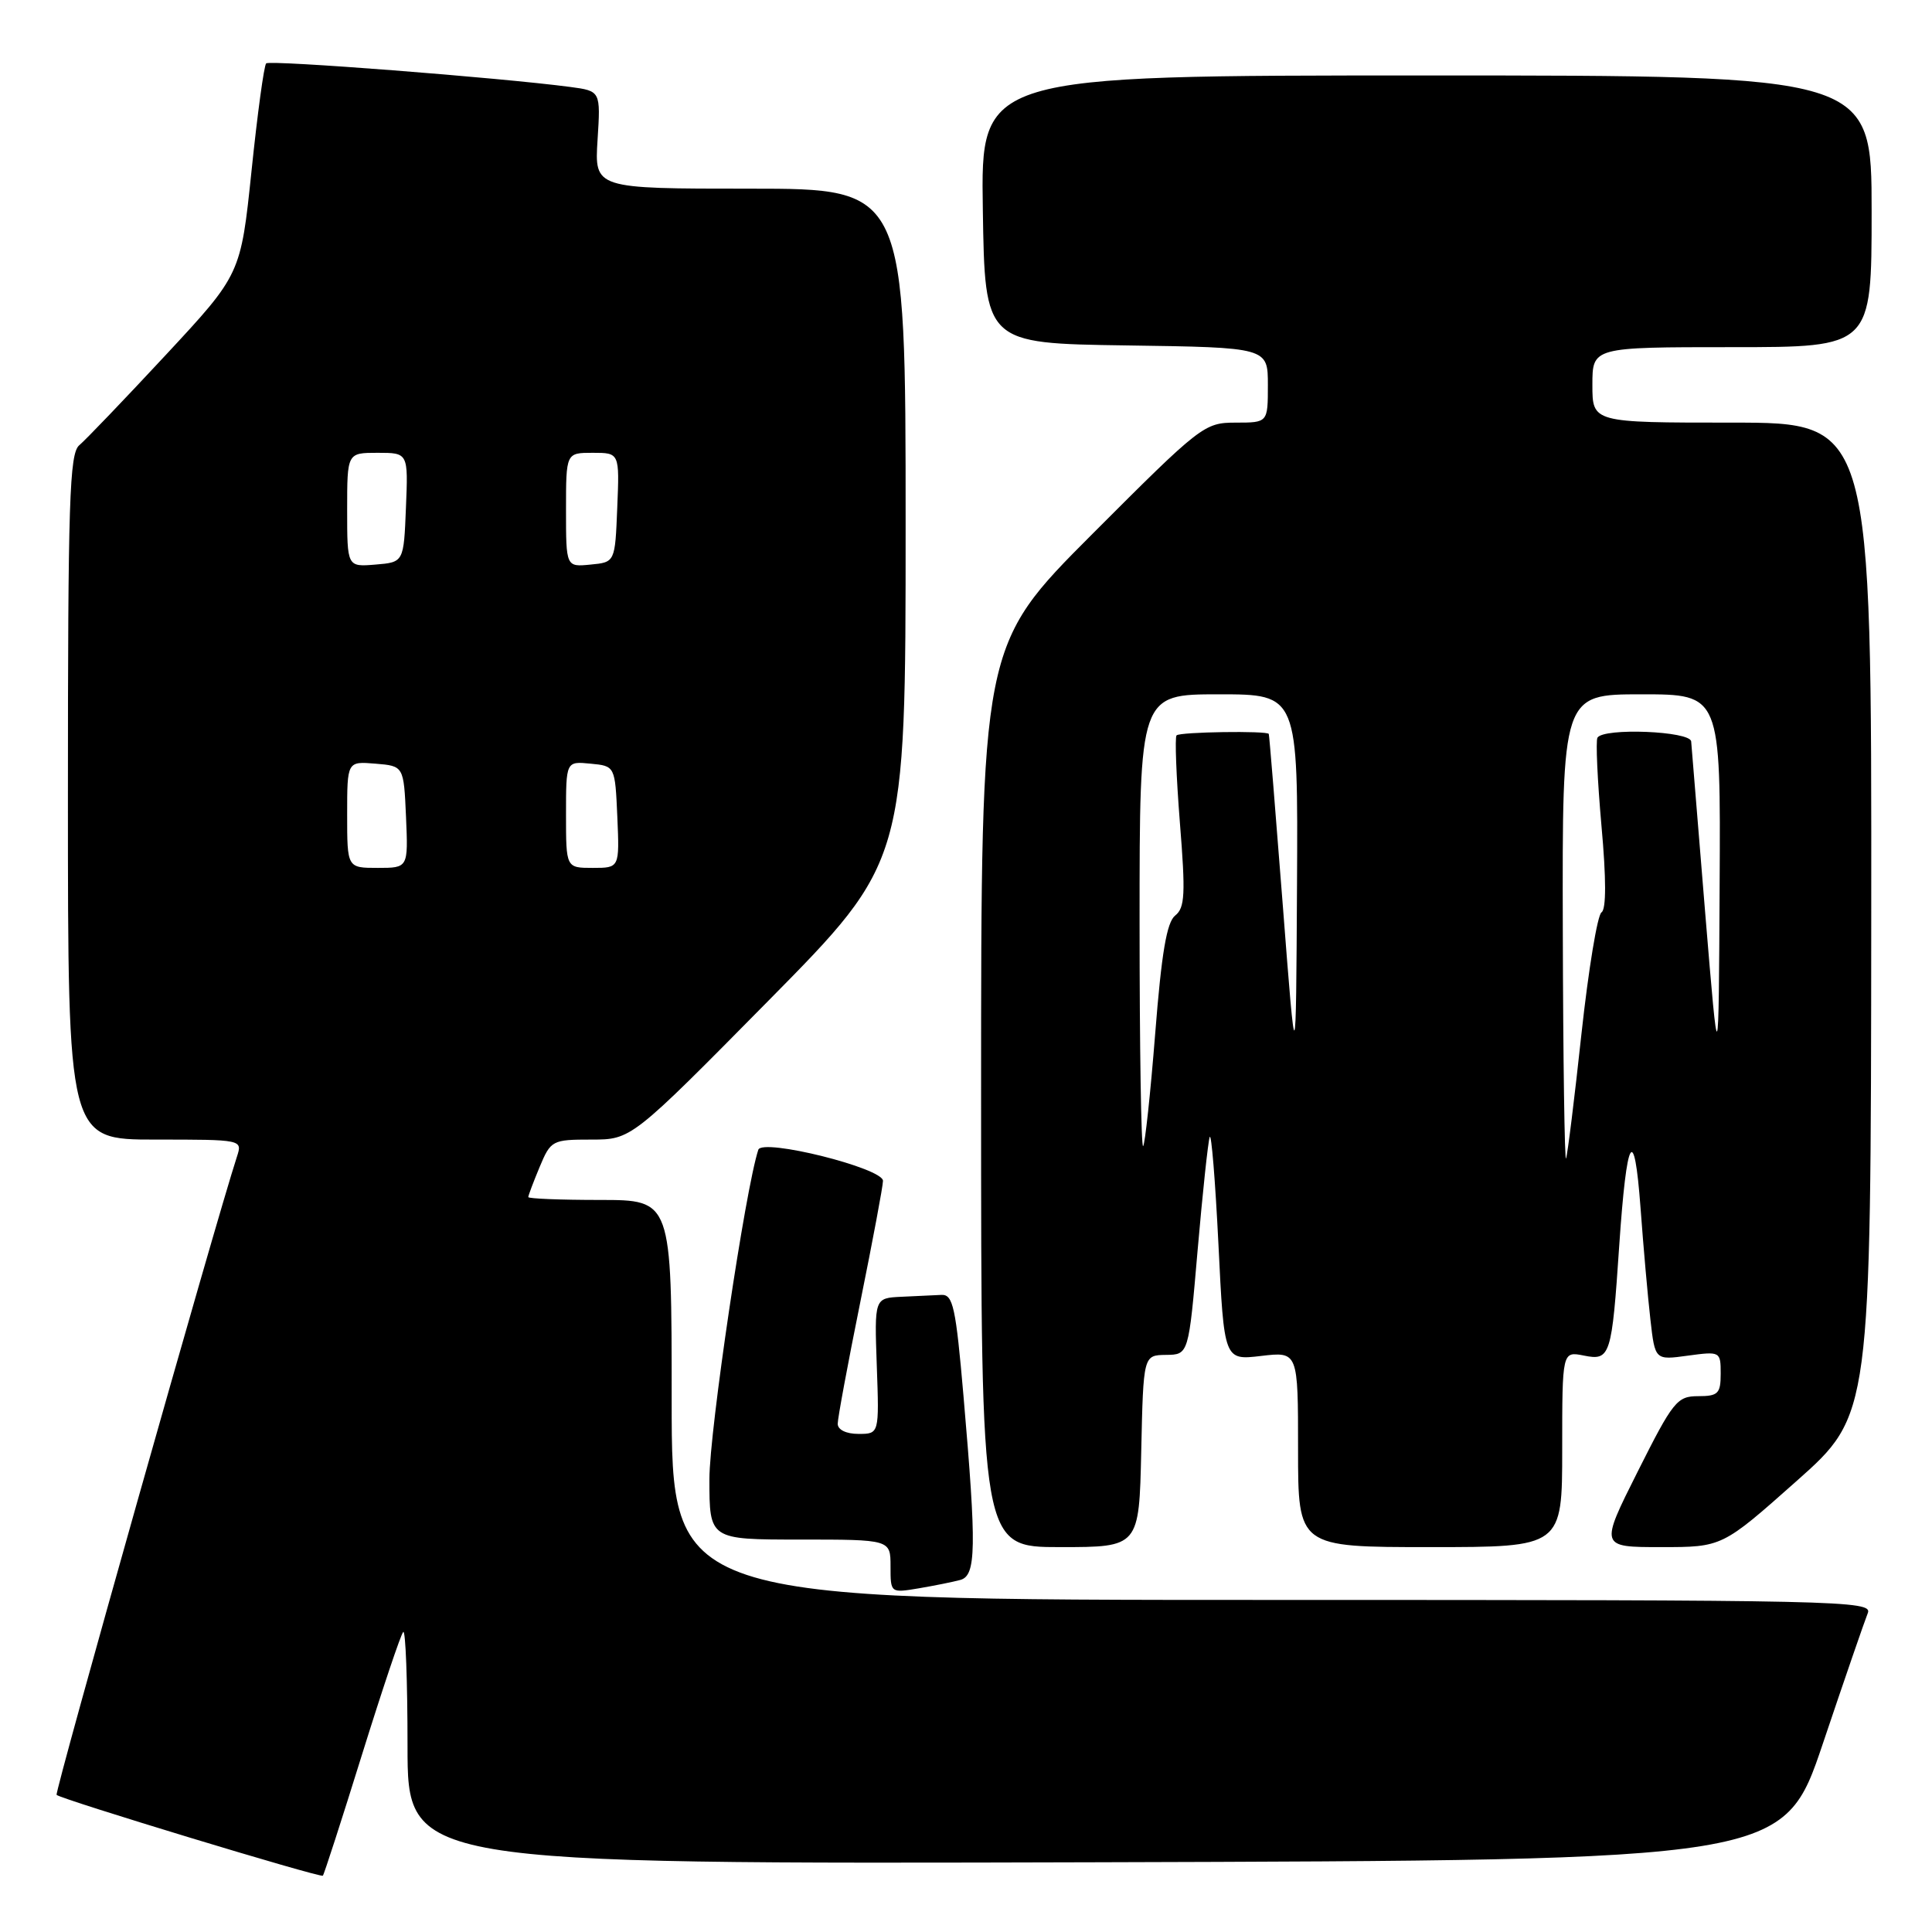 <?xml version="1.0" encoding="UTF-8" standalone="no"?>
<!DOCTYPE svg PUBLIC "-//W3C//DTD SVG 1.1//EN" "http://www.w3.org/Graphics/SVG/1.1/DTD/svg11.dtd" >
<svg xmlns="http://www.w3.org/2000/svg" xmlns:xlink="http://www.w3.org/1999/xlink" version="1.1" viewBox="0 0 256 256">
 <g >
 <path fill="currentColor"
d=" M 47.95 232.55 C 50.65 223.89 53.11 216.55 53.43 216.24 C 53.74 215.92 54.00 222.72 54.00 231.34 C 54.00 247.01 54.00 247.01 145.16 246.76 C 236.33 246.50 236.33 246.50 241.55 231.00 C 244.42 222.47 247.10 214.71 247.49 213.75 C 248.18 212.09 244.03 212.00 168.61 212.00 C 89.00 212.00 89.00 212.00 89.00 185.50 C 89.00 159.00 89.00 159.00 79.50 159.00 C 74.28 159.00 70.00 158.83 70.00 158.62 C 70.00 158.41 70.68 156.61 71.51 154.62 C 72.98 151.10 73.18 151.00 78.34 151.00 C 83.66 151.00 83.66 151.00 101.83 132.59 C 120.00 114.18 120.00 114.18 120.00 69.59 C 120.00 25.00 120.00 25.00 99.38 25.00 C 78.77 25.00 78.77 25.00 79.18 18.53 C 79.59 12.06 79.59 12.06 75.55 11.52 C 66.25 10.29 35.75 7.92 35.27 8.40 C 34.98 8.68 34.11 15.09 33.33 22.63 C 31.90 36.35 31.90 36.35 21.96 47.04 C 16.49 52.92 11.34 58.30 10.51 58.99 C 9.20 60.08 9.00 66.37 9.00 105.62 C 9.00 151.00 9.00 151.00 20.57 151.00 C 32.11 151.00 32.13 151.00 31.40 153.25 C 28.50 162.16 7.20 237.53 7.50 237.83 C 8.07 238.41 42.46 248.85 42.78 248.54 C 42.93 248.40 45.26 241.20 47.95 232.55 Z  M 127.25 209.35 C 129.35 208.77 129.41 205.14 127.67 185.00 C 126.65 173.20 126.28 171.51 124.75 171.58 C 123.79 171.63 121.39 171.74 119.43 171.83 C 115.86 172.00 115.86 172.00 116.18 181.00 C 116.50 190.00 116.50 190.00 113.75 190.00 C 112.12 190.00 111.00 189.45 111.00 188.66 C 111.00 187.92 112.35 180.65 114.00 172.50 C 115.65 164.35 117.00 157.14 117.00 156.47 C 117.00 154.78 101.00 150.79 100.48 152.35 C 98.76 157.55 94.00 189.59 94.00 195.99 C 94.00 204.00 94.00 204.00 106.00 204.00 C 118.00 204.00 118.00 204.00 118.00 207.55 C 118.00 211.09 118.00 211.09 121.75 210.46 C 123.81 210.11 126.29 209.61 127.25 209.35 Z  M 151.22 192.28 C 151.50 179.57 151.50 179.57 154.50 179.53 C 157.50 179.50 157.50 179.50 158.69 165.67 C 159.35 158.06 160.07 151.31 160.29 150.67 C 160.51 150.02 161.03 156.42 161.45 164.88 C 162.20 180.25 162.20 180.25 167.10 179.67 C 172.00 179.09 172.00 179.09 172.00 192.05 C 172.00 205.00 172.00 205.00 189.50 205.00 C 207.00 205.00 207.00 205.00 207.00 192.03 C 207.00 179.05 207.00 179.05 209.87 179.62 C 213.38 180.33 213.57 179.71 214.56 165.00 C 215.55 150.46 216.54 148.71 217.38 160.06 C 217.76 165.25 218.35 171.91 218.69 174.87 C 219.30 180.23 219.30 180.23 223.65 179.63 C 227.94 179.05 228.00 179.08 228.00 182.02 C 228.00 184.66 227.66 185.00 225.01 185.00 C 222.22 185.00 221.68 185.68 217.00 195.00 C 211.98 205.00 211.98 205.00 220.09 205.00 C 228.20 205.00 228.20 205.00 238.05 196.25 C 247.90 187.50 247.90 187.50 247.95 121.75 C 248.00 56.00 248.00 56.00 229.50 56.00 C 211.00 56.00 211.00 56.00 211.00 51.00 C 211.00 46.00 211.00 46.00 229.50 46.00 C 248.00 46.00 248.00 46.00 248.00 28.00 C 248.00 10.00 248.00 10.00 188.98 10.00 C 129.95 10.00 129.95 10.00 130.23 27.75 C 130.50 45.50 130.50 45.50 149.25 45.77 C 168.00 46.04 168.00 46.04 168.00 51.02 C 168.00 56.00 168.00 56.00 163.74 56.00 C 159.58 56.00 159.12 56.36 144.74 70.76 C 130.00 85.52 130.00 85.52 130.00 145.26 C 130.00 205.00 130.00 205.00 140.47 205.00 C 150.94 205.00 150.94 205.00 151.22 192.28 Z  M 46.00 107.94 C 46.00 100.88 46.00 100.88 49.75 101.19 C 53.50 101.50 53.50 101.50 53.80 108.25 C 54.09 115.00 54.09 115.00 50.05 115.00 C 46.00 115.00 46.00 115.00 46.00 107.94 Z  M 75.00 107.94 C 75.00 100.87 75.00 100.87 78.25 101.19 C 81.50 101.50 81.50 101.50 81.80 108.25 C 82.09 115.00 82.09 115.00 78.55 115.00 C 75.00 115.00 75.00 115.00 75.00 107.94 Z  M 46.00 67.56 C 46.00 60.00 46.00 60.00 50.04 60.00 C 54.09 60.00 54.09 60.00 53.79 67.25 C 53.50 74.50 53.50 74.50 49.75 74.81 C 46.00 75.12 46.00 75.12 46.00 67.56 Z  M 75.00 67.56 C 75.00 60.00 75.00 60.00 78.54 60.00 C 82.09 60.00 82.09 60.00 81.79 67.25 C 81.50 74.50 81.50 74.50 78.25 74.81 C 75.00 75.13 75.00 75.13 75.00 67.56 Z  M 207.08 123.25 C 207.00 92.00 207.00 92.00 217.50 92.00 C 228.00 92.00 228.00 92.00 227.86 117.25 C 227.73 142.50 227.73 142.50 225.95 121.00 C 224.98 109.17 224.14 98.94 224.09 98.25 C 223.99 96.87 212.47 96.41 211.67 97.75 C 211.43 98.16 211.67 103.40 212.20 109.39 C 212.84 116.44 212.84 120.49 212.21 120.89 C 211.67 121.22 210.48 128.47 209.55 137.00 C 208.63 145.53 207.71 152.95 207.51 153.50 C 207.32 154.05 207.12 140.44 207.08 123.25 Z  M 151.00 122.17 C 151.00 92.00 151.00 92.00 161.50 92.00 C 172.00 92.00 172.00 92.00 171.86 117.25 C 171.72 142.50 171.72 142.50 169.98 120.00 C 169.02 107.62 168.19 97.39 168.12 97.25 C 167.91 96.81 156.35 96.98 155.90 97.44 C 155.66 97.68 155.86 102.88 156.34 108.99 C 157.10 118.46 157.01 120.29 155.72 121.31 C 154.60 122.19 153.91 126.27 153.07 136.95 C 152.44 144.90 151.72 151.61 151.47 151.87 C 151.21 152.12 151.00 138.76 151.00 122.17 Z "/>
</g>
</svg>
